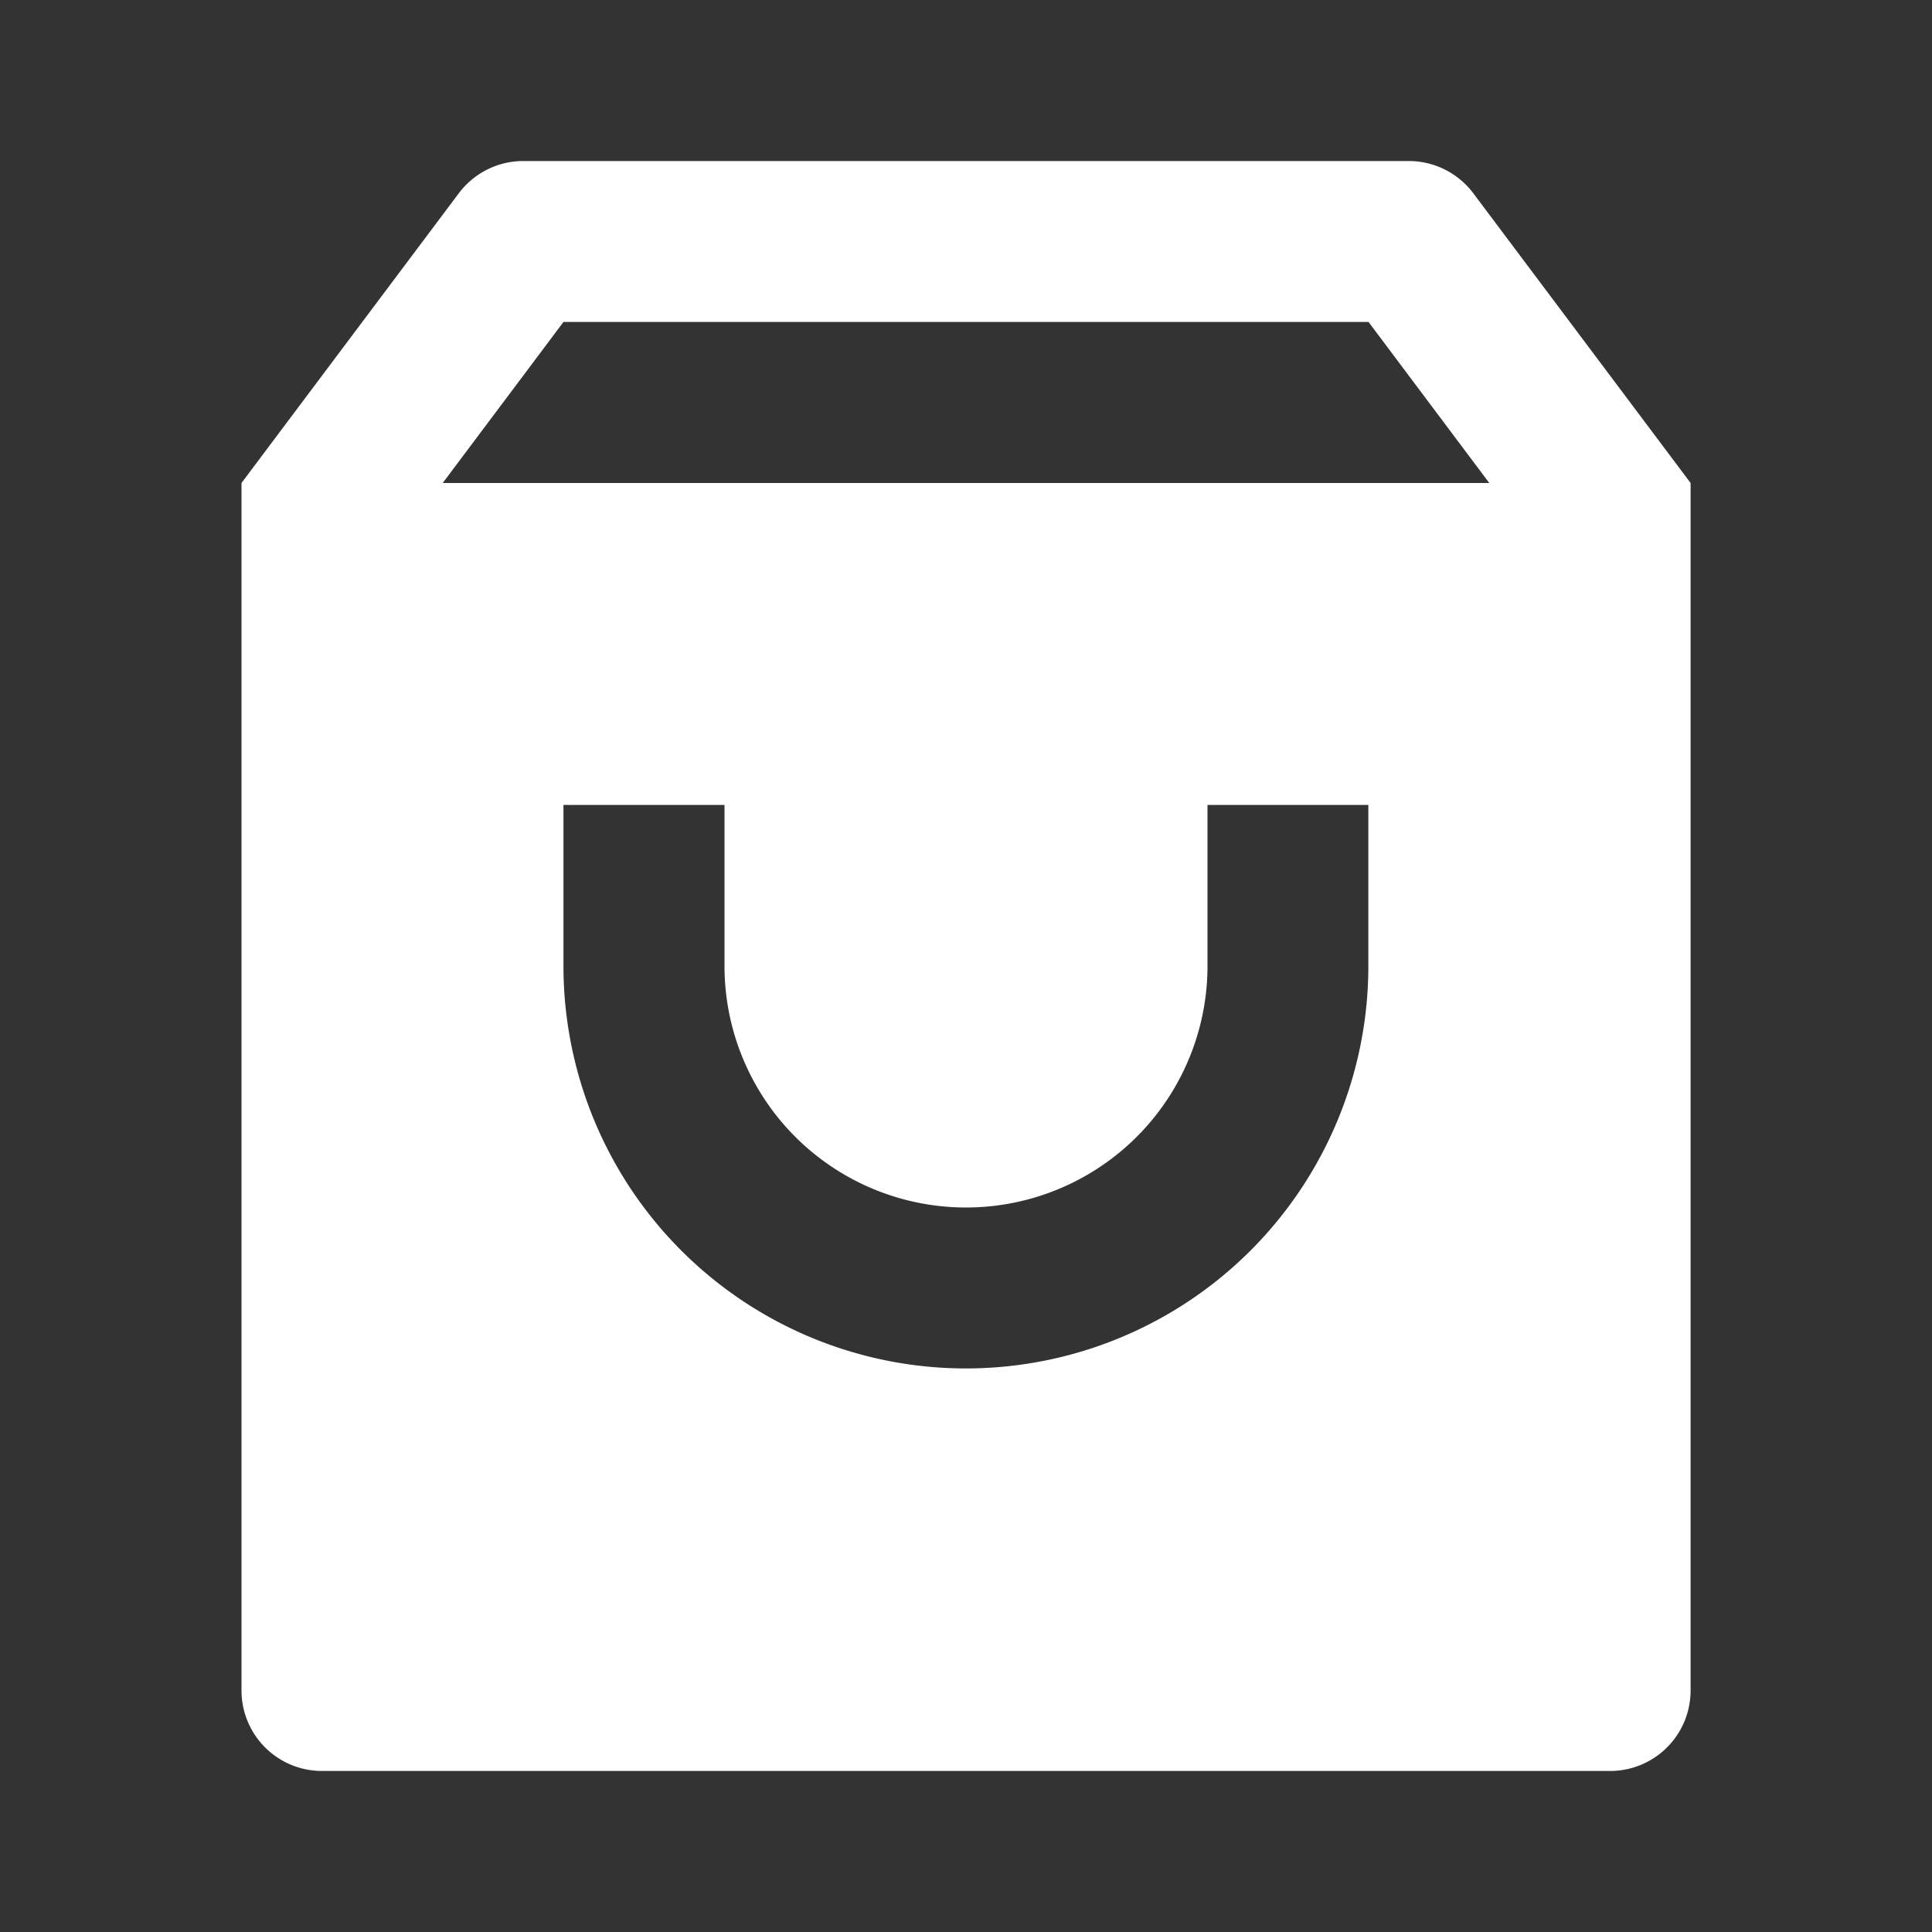 <svg xmlns="http://www.w3.org/2000/svg" width="20" height="20" fill="none"><rect width="100%" height="100%" fill="#333333" stroke="none"/><path d="M5.417 1.667h9.167c.129 0 .257.03.373.088a.84.84 0 0 1 .294.245l2.25 3v12.5c0 .221-.088.433-.244.589s-.368.244-.589.244H3.333c-.221 0-.433-.088-.589-.244S2.5 17.721 2.5 17.5V5l2.25-3a.84.84 0 0 1 .294-.245.83.83 0 0 1 .373-.088zm10 3.333l-1.25-1.667H5.833L4.583 5h10.833zM7.5 8.333H5.833V10c0 1.105.439 2.165 1.22 2.946s1.841 1.22 2.946 1.22 2.165-.439 2.946-1.22 1.22-1.841 1.22-2.946V8.333H12.5V10a2.5 2.5 0 1 1-5 0V8.333z" fill="#fff"/></svg>